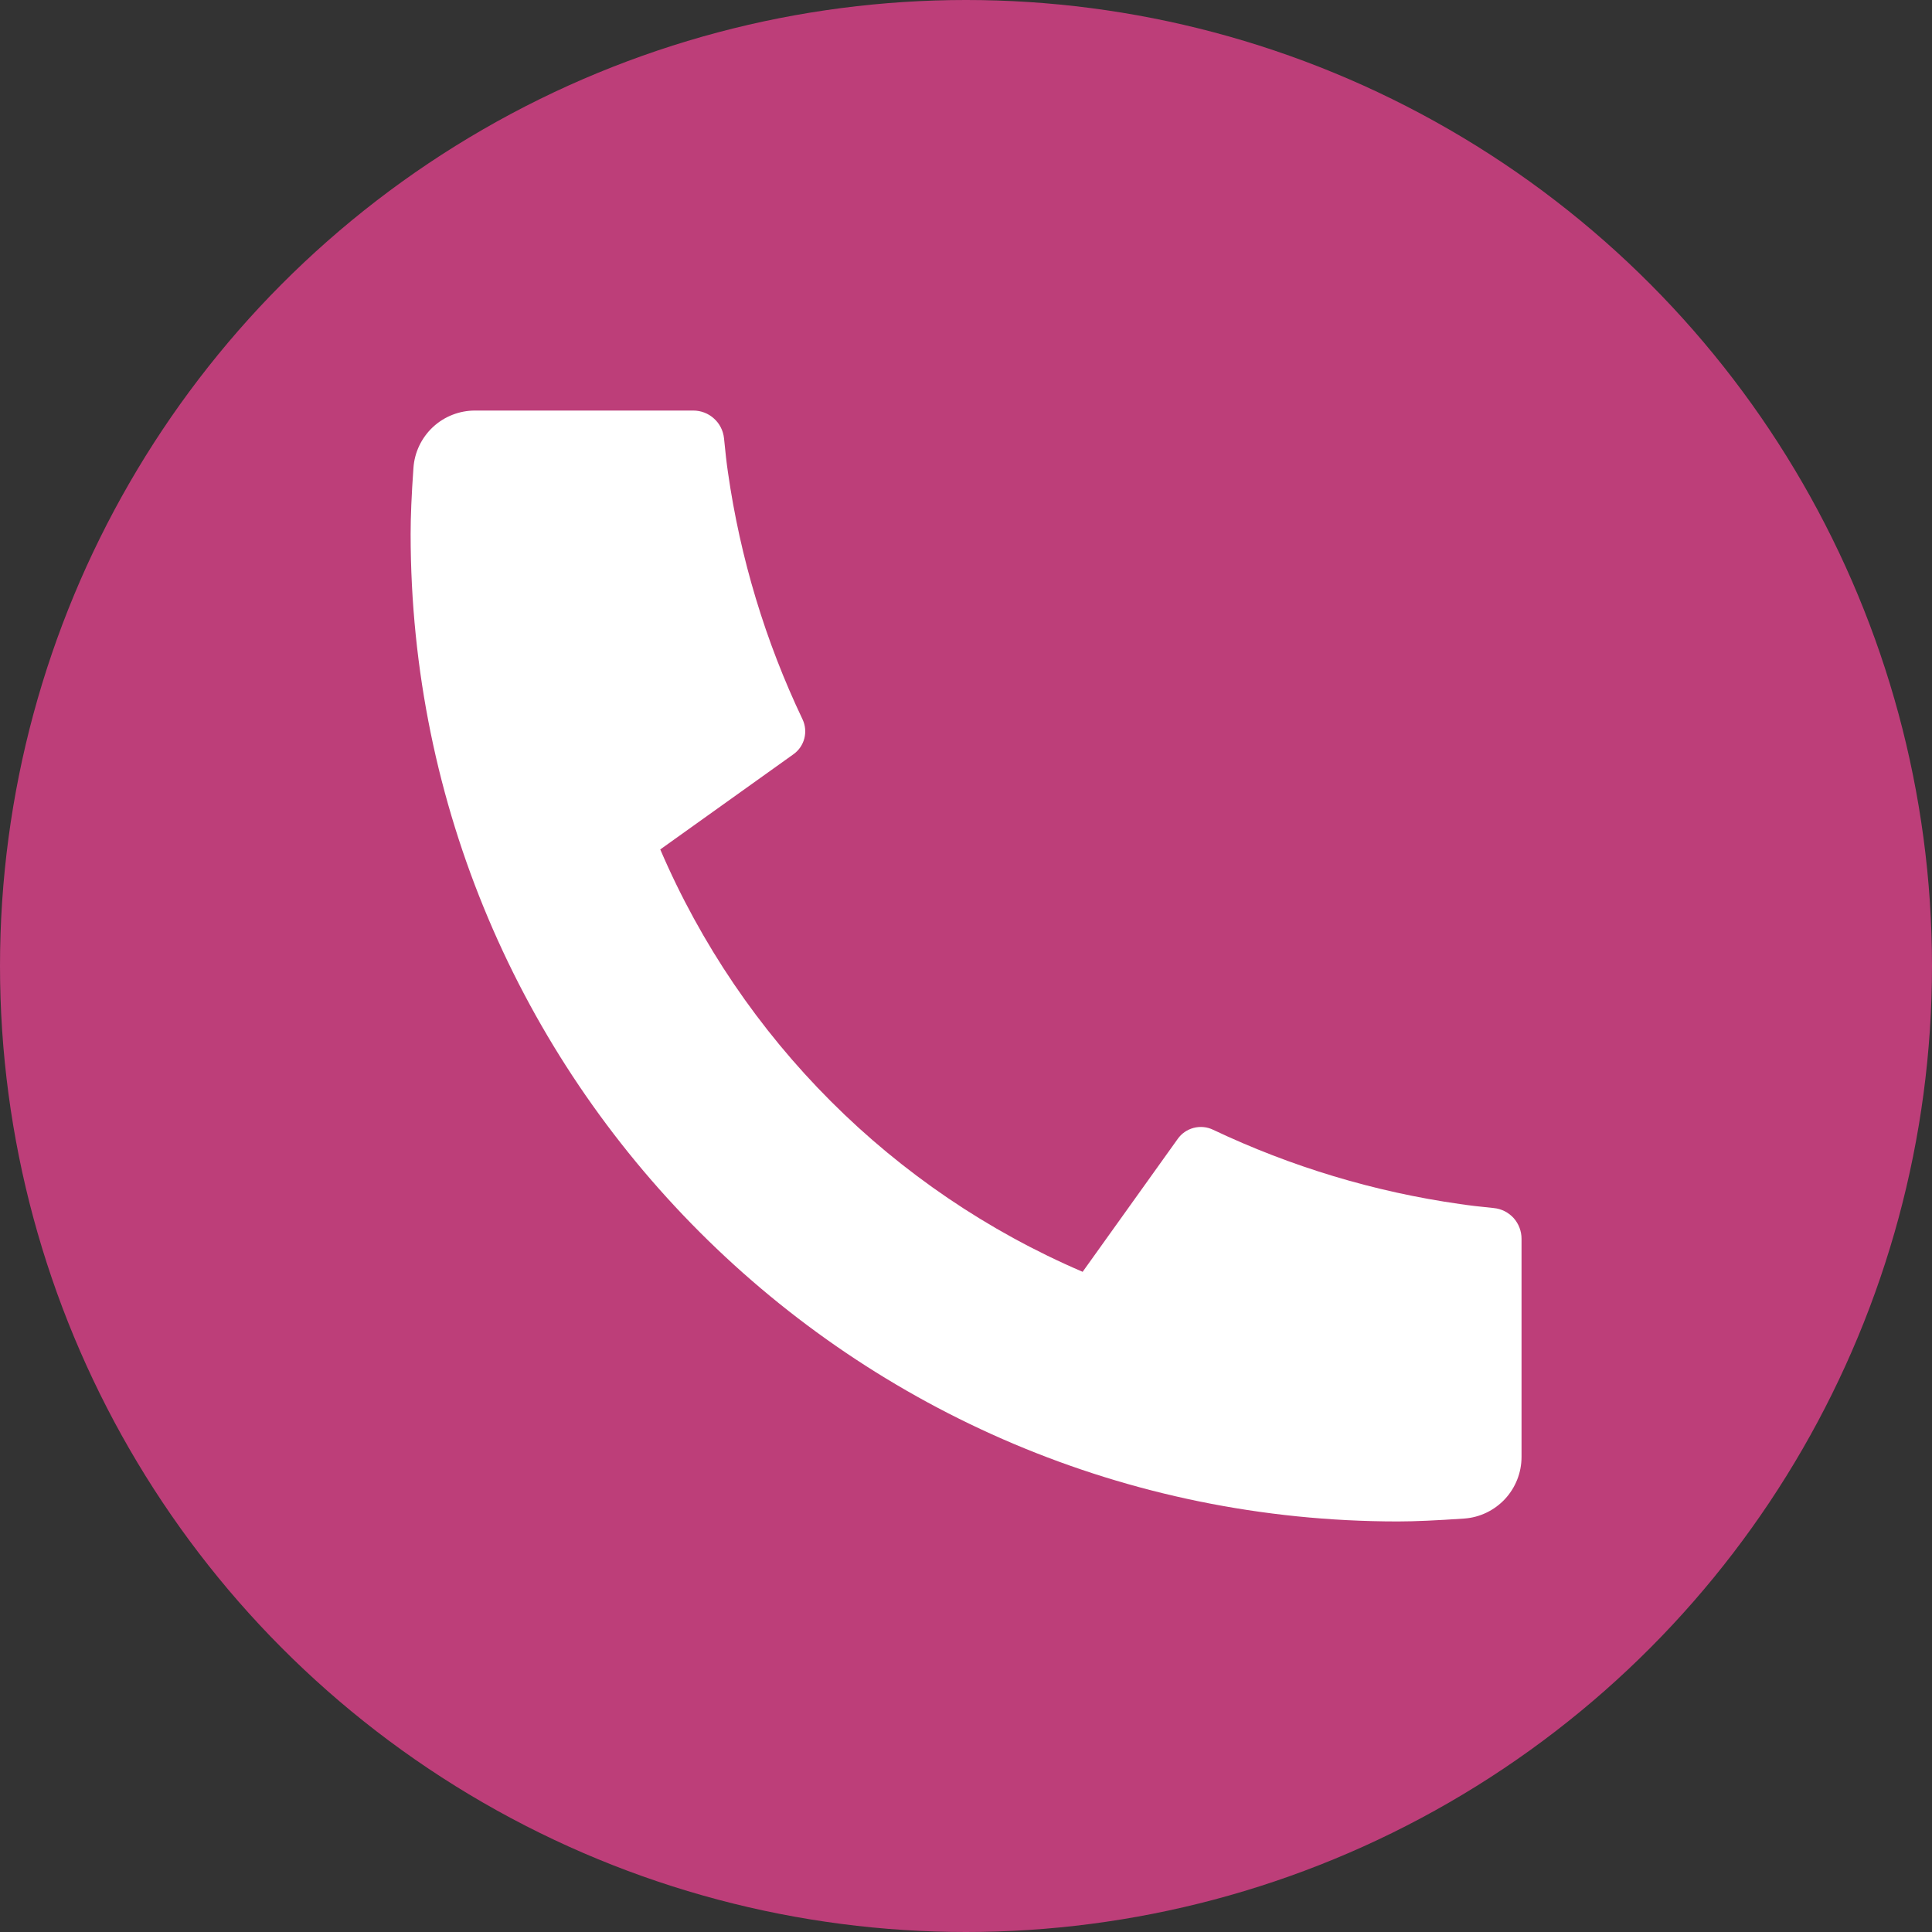 <svg width="24" height="24" viewBox="0 0 24 24" fill="none" xmlns="http://www.w3.org/2000/svg">
<rect x="0" y="0" width="24" height="24" fill="#333333" stroke="none"/>
<circle cx="12" cy="12" r="12" fill="#BD3E79"/>
<path d="M18.901 15.388V18.099C18.901 18.293 18.827 18.48 18.695 18.622C18.562 18.764 18.381 18.851 18.188 18.864C17.852 18.887 17.579 18.9 17.367 18.9C10.592 18.9 5.101 13.408 5.101 6.633C5.101 6.421 5.112 6.148 5.136 5.813C5.149 5.619 5.236 5.438 5.378 5.305C5.52 5.173 5.707 5.1 5.901 5.1H8.612C8.707 5.1 8.799 5.135 8.869 5.199C8.94 5.262 8.984 5.35 8.994 5.445C9.011 5.621 9.027 5.761 9.043 5.868C9.195 6.931 9.507 7.965 9.969 8.935C10.042 9.089 9.994 9.272 9.856 9.37L8.202 10.552C9.213 12.909 11.092 14.788 13.449 15.799L14.63 14.148C14.678 14.08 14.748 14.032 14.828 14.011C14.909 13.99 14.994 13.998 15.069 14.034C16.039 14.494 17.073 14.806 18.136 14.957C18.242 14.973 18.382 14.99 18.557 15.007C18.652 15.016 18.739 15.061 18.803 15.131C18.866 15.202 18.901 15.293 18.901 15.388H18.901Z" fill="white"/>
</svg>
